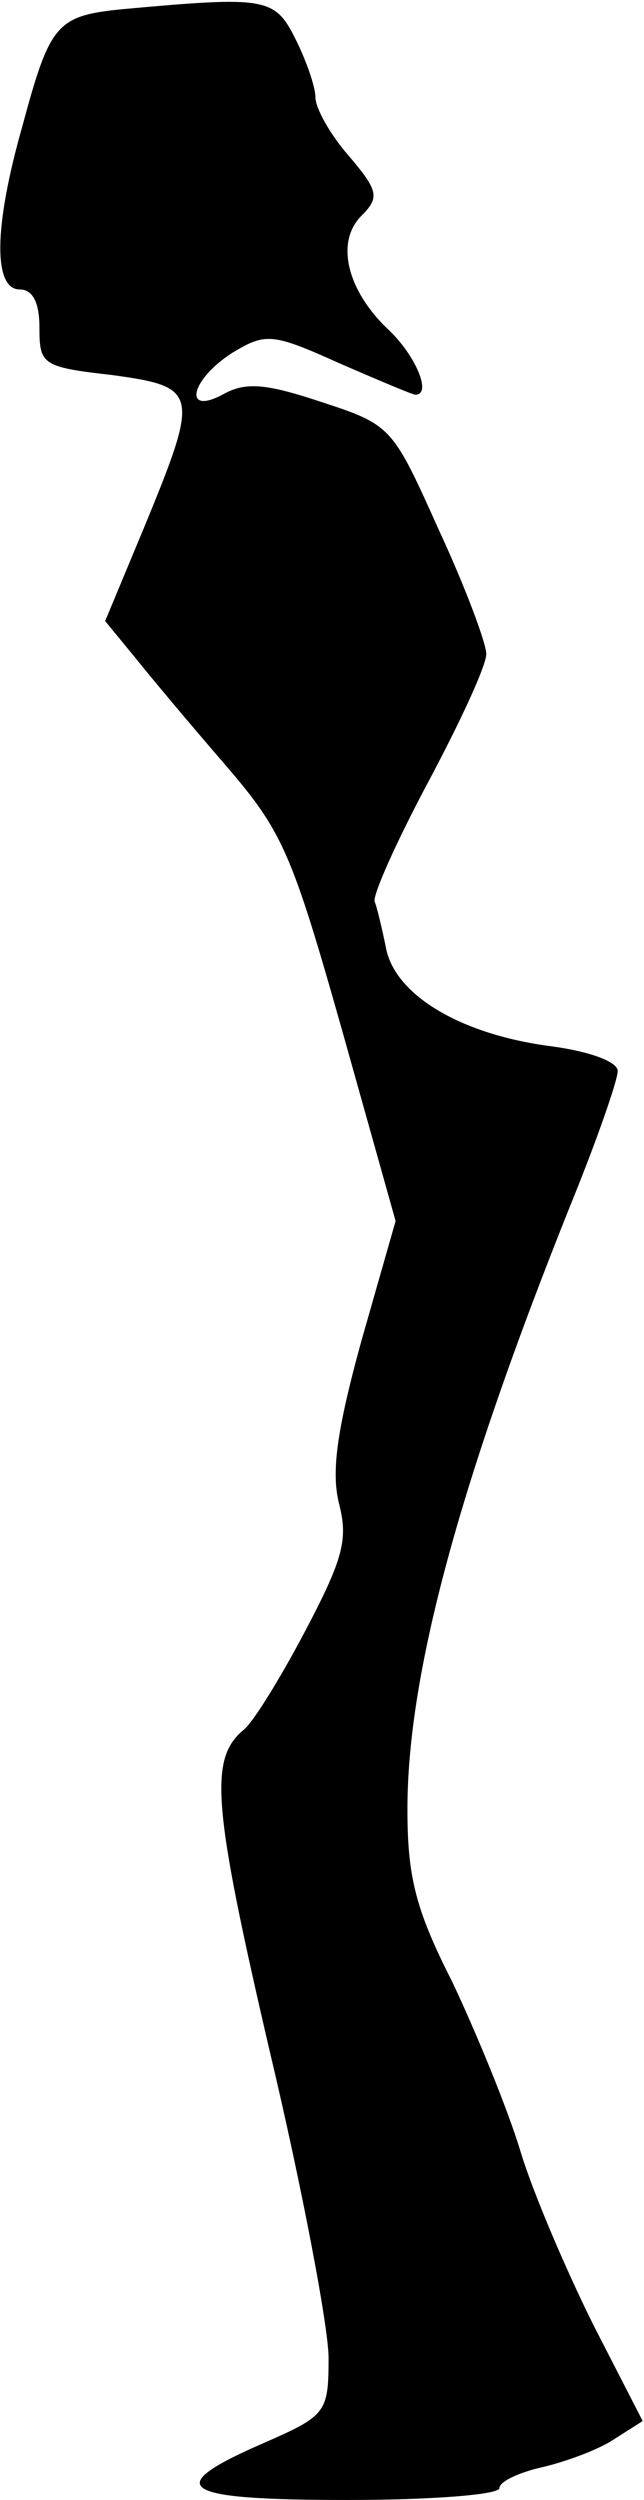 <?xml version="1.0" standalone="no"?>
<!DOCTYPE svg PUBLIC "-//W3C//DTD SVG 20010904//EN"
 "http://www.w3.org/TR/2001/REC-SVG-20010904/DTD/svg10.dtd">
<svg version="1.0" xmlns="http://www.w3.org/2000/svg"
 width="49pt" height="190pt" viewBox="0 0 49 190"
 preserveAspectRatio="xMidYMid meet">
<g transform="translate(0,190) scale(0.1,-0.1)"
fill="#000000" stroke="none">
<path fill="#000000" stroke="none" d="M93 1893 c-50 -5 -55 -11 -76 -89 -22
-77 -22 -124 -2 -124 10 0 15 -10 15 -29 0 -28 2 -30 55 -36 66 -9 67 -13 25
-115 l-30 -72 23 -28 c12 -15 43 -52 69 -82 43 -50 50 -66 88 -200 l41 -146
-26 -91 c-19 -69 -23 -100 -17 -124 7 -27 3 -42 -26 -97 -19 -36 -40 -70 -47
-75 -26 -22 -23 -58 20 -243 25 -105 45 -211 45 -234 0 -42 -2 -44 -50 -65
-78 -34 -64 -43 65 -43 63 0 115 4 115 9 0 5 15 12 33 16 17 4 42 13 54 21
l22 14 -37 72 c-20 40 -46 100 -56 133 -10 33 -34 91 -52 129 -28 55 -34 80
-34 131 0 102 39 247 124 459 20 49 36 95 36 102 0 7 -21 15 -52 19 -67 9
-116 38 -124 73 -3 15 -7 32 -9 37 -1 6 17 46 41 91 24 45 44 88 44 97 0 8
-16 51 -36 94 -35 78 -36 80 -88 97 -42 14 -58 16 -75 7 -32 -18 -27 10 6 31
25 15 30 15 81 -8 30 -13 56 -24 58 -24 13 0 0 30 -20 49 -32 30 -41 67 -21
87 14 14 13 19 -10 46 -14 16 -25 36 -25 44 0 8 -7 28 -15 44 -16 32 -22 33
-132 23z"/>
</g>
</svg>
